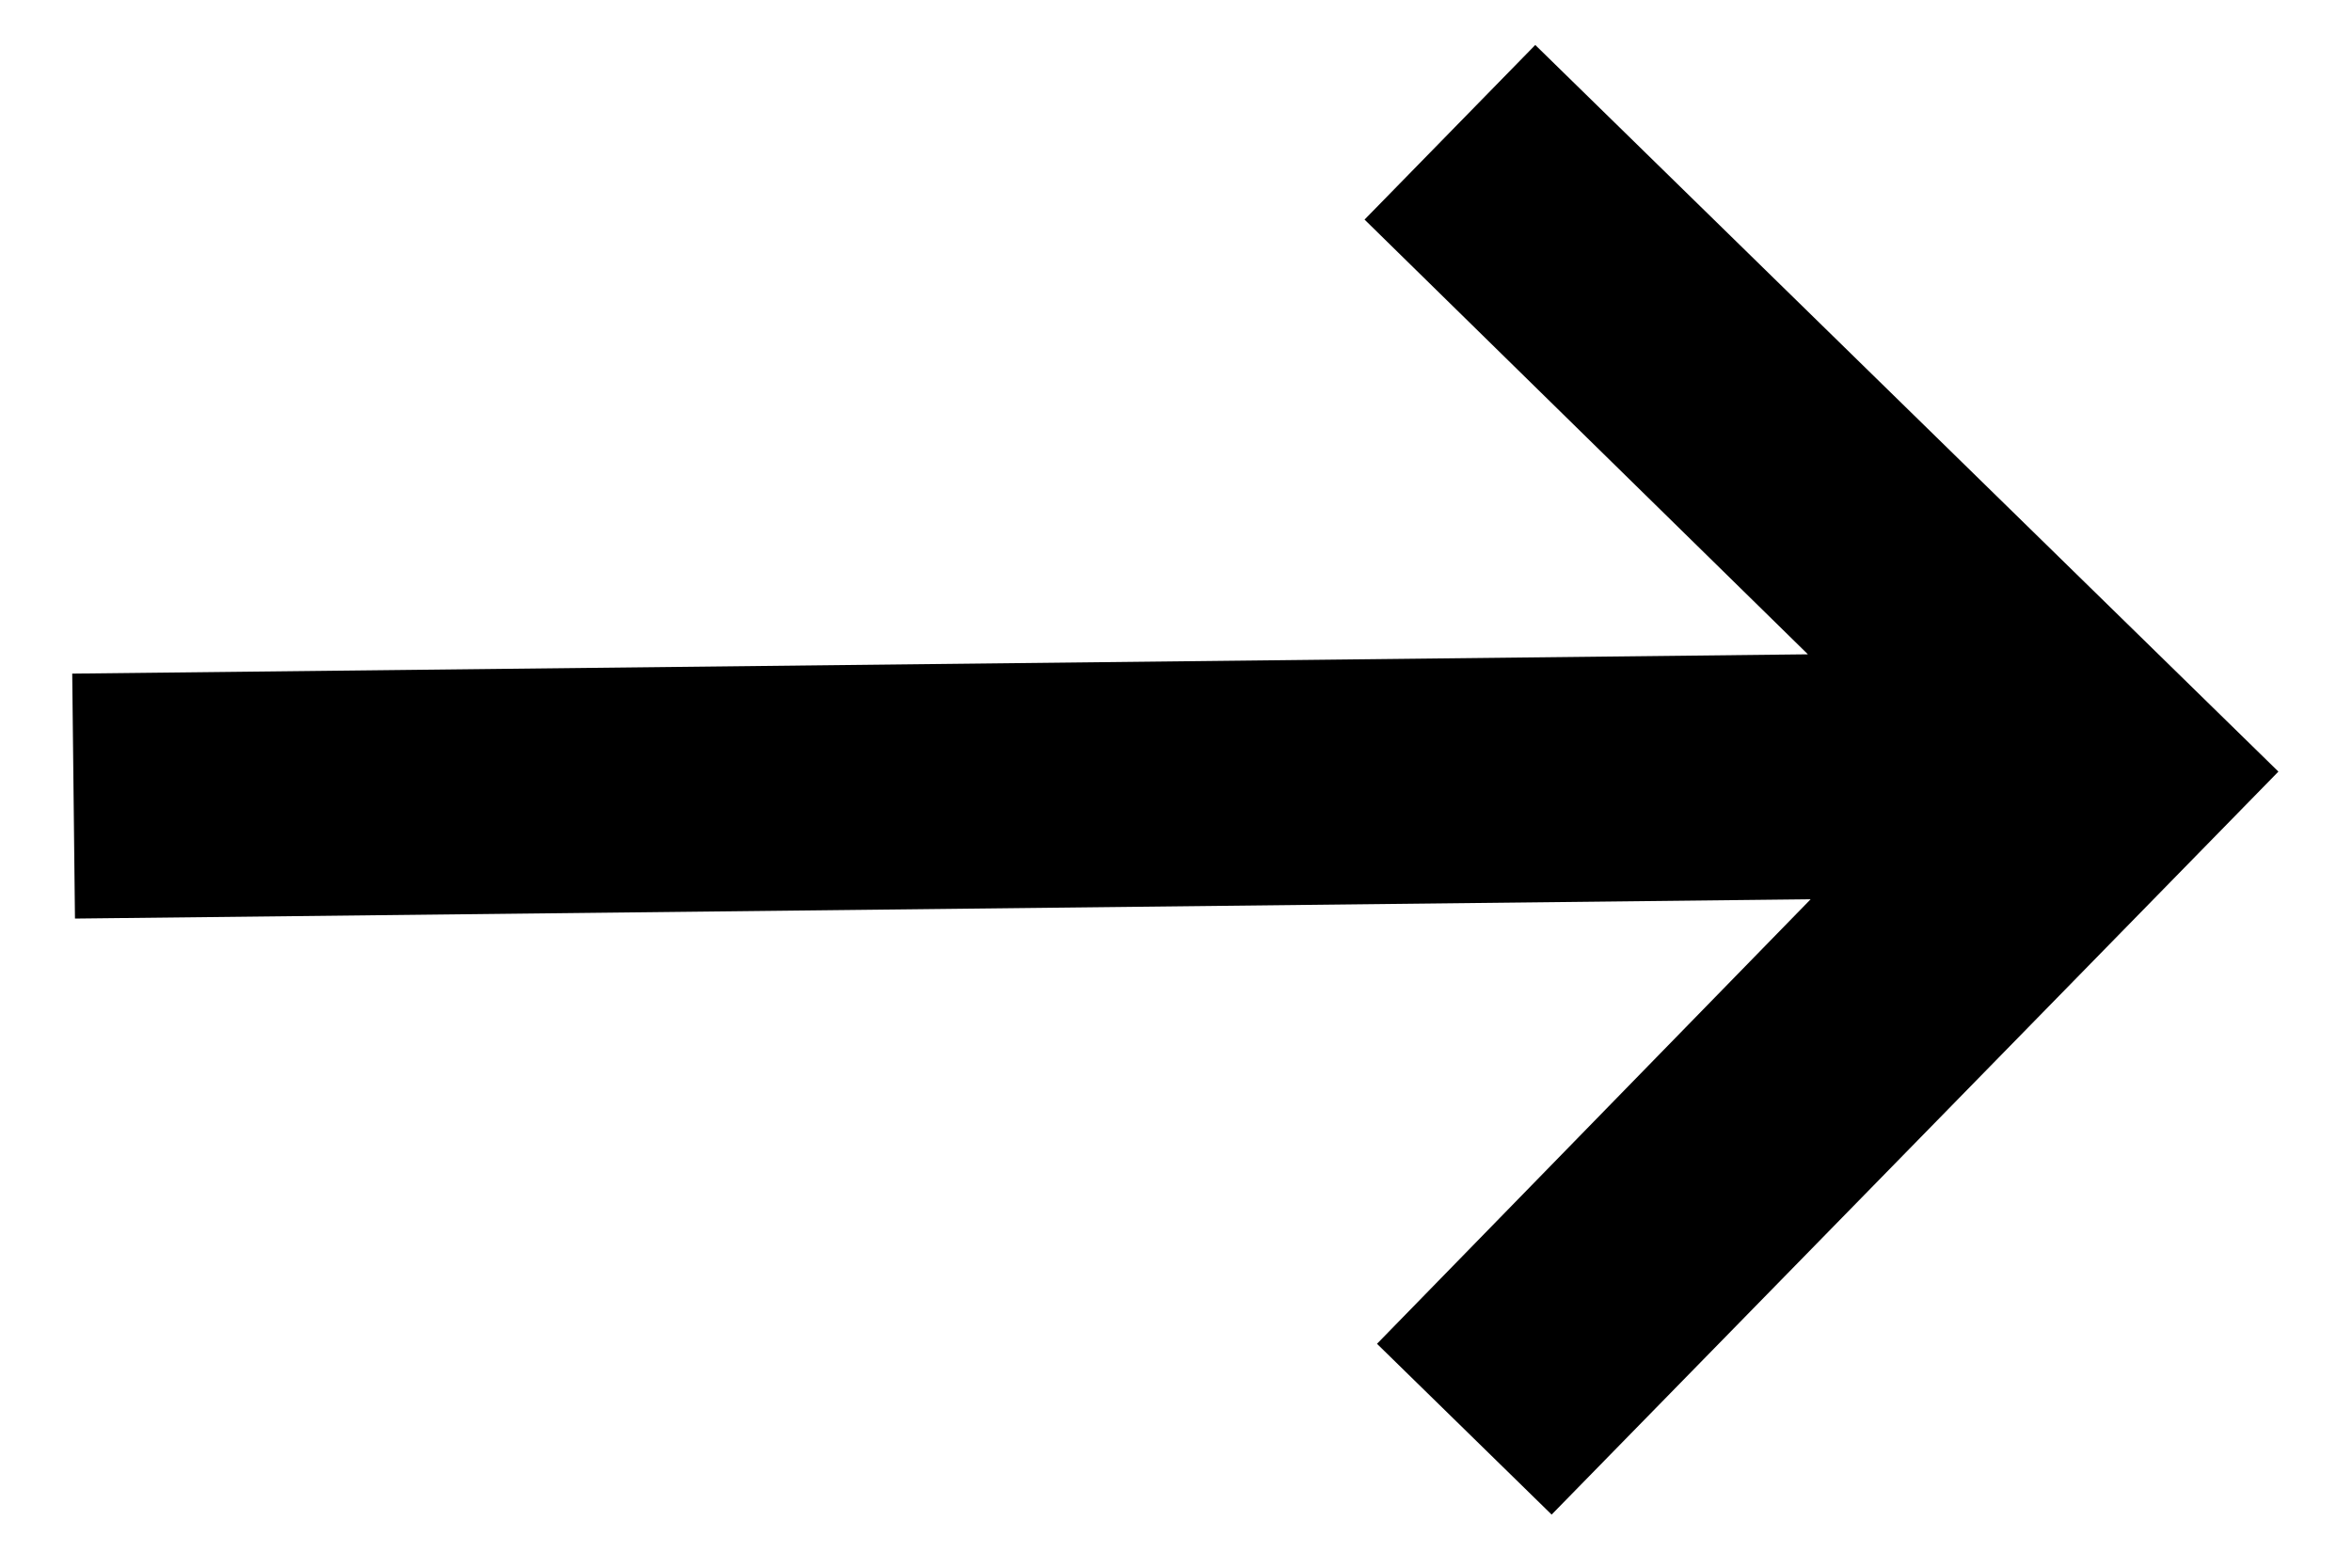 <svg width="24" height="16" viewBox="0 0 24 16" fill="none" xmlns="http://www.w3.org/2000/svg">
<path d="M0.765 9.375L18.476 9.178L14.051 13.715L15.833 15.458L23.249 7.875L15.666 0.459L13.924 2.241L18.448 6.678L0.737 6.875L0.765 9.375Z" fill="black"/>
</svg>
